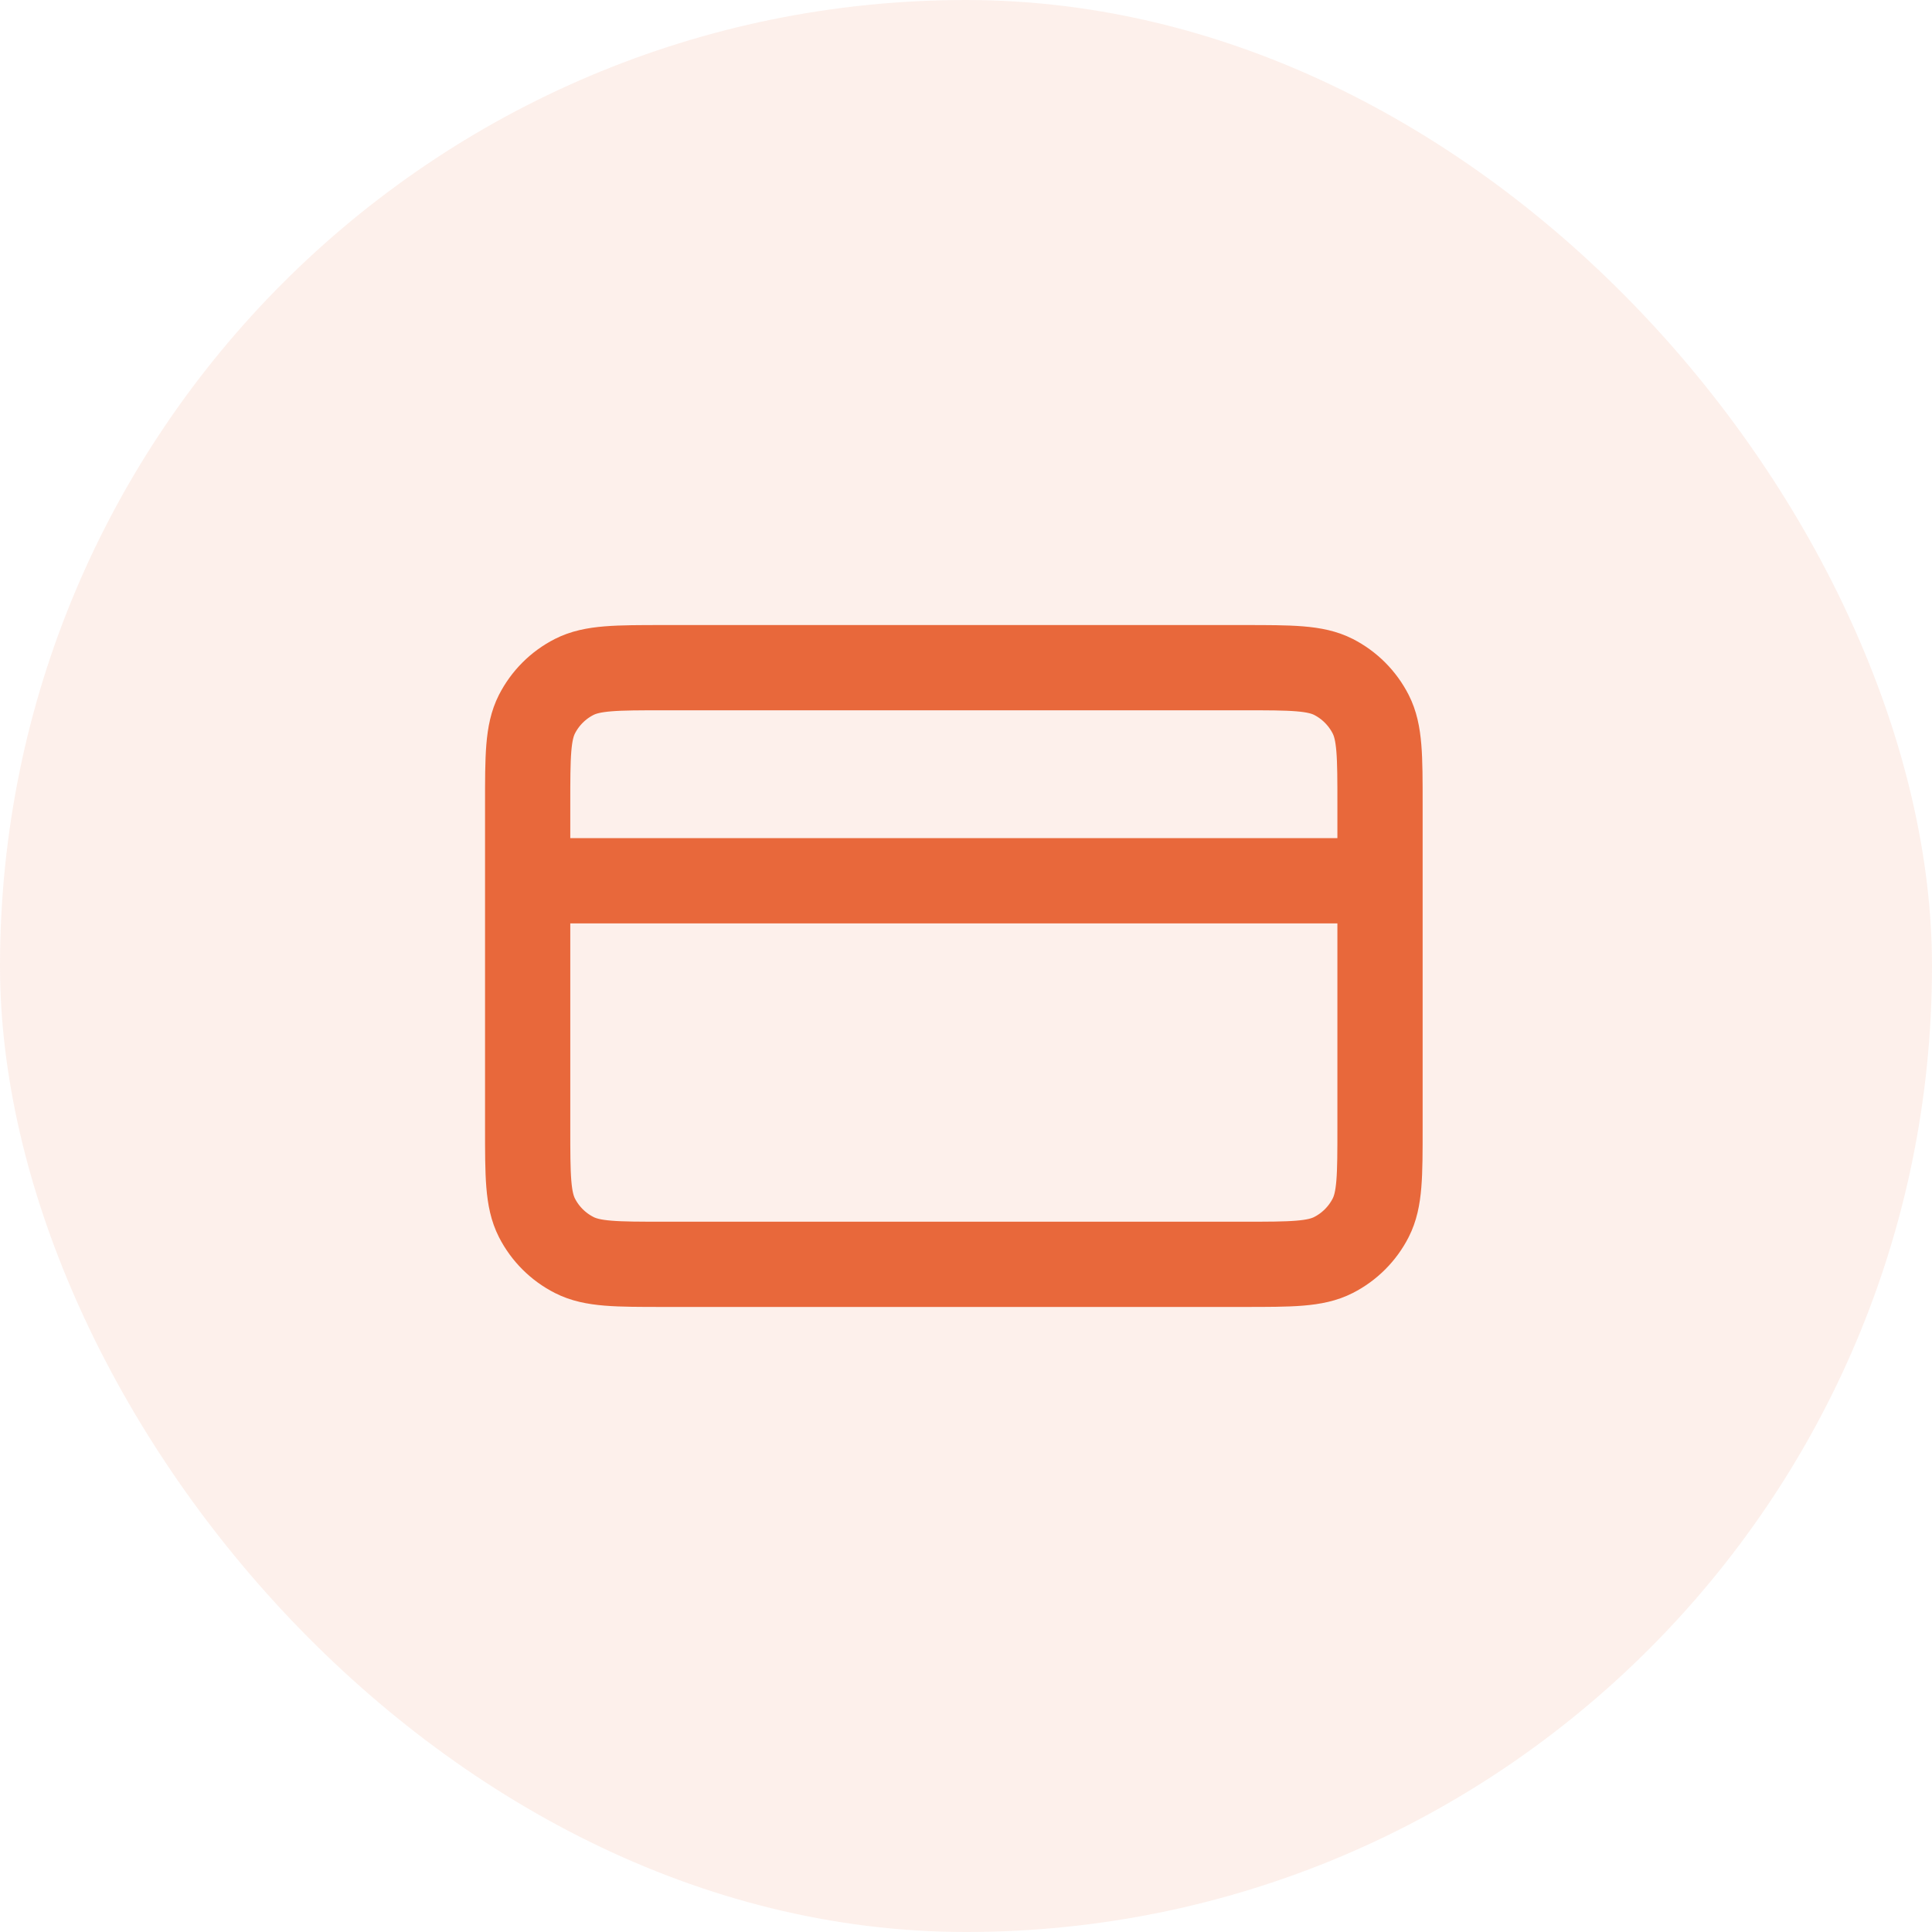 <svg width="34" height="34" viewBox="0 0 34 34" fill="none" xmlns="http://www.w3.org/2000/svg">
<rect width="34" height="34" rx="17" fill="#E8683B" fill-opacity="0.1"/>
<path d="M24.286 15.5H9.286M9.286 14.15V19.85C9.286 20.69 9.286 21.11 9.449 21.431C9.593 21.713 9.822 21.942 10.105 22.086C10.426 22.25 10.846 22.25 11.686 22.25H21.886C22.726 22.25 23.146 22.25 23.467 22.086C23.749 21.942 23.978 21.713 24.122 21.431C24.286 21.11 24.286 20.69 24.286 19.85V14.15C24.286 13.31 24.286 12.89 24.122 12.569C23.978 12.287 23.749 12.057 23.467 11.913C23.146 11.75 22.726 11.75 21.886 11.75H11.686C10.846 11.75 10.426 11.75 10.105 11.913C9.822 12.057 9.593 12.287 9.449 12.569C9.286 12.89 9.286 13.31 9.286 14.15Z" stroke="#E8683B" stroke-width="1.5" stroke-linecap="round" stroke-linejoin="round"/>
</svg>
